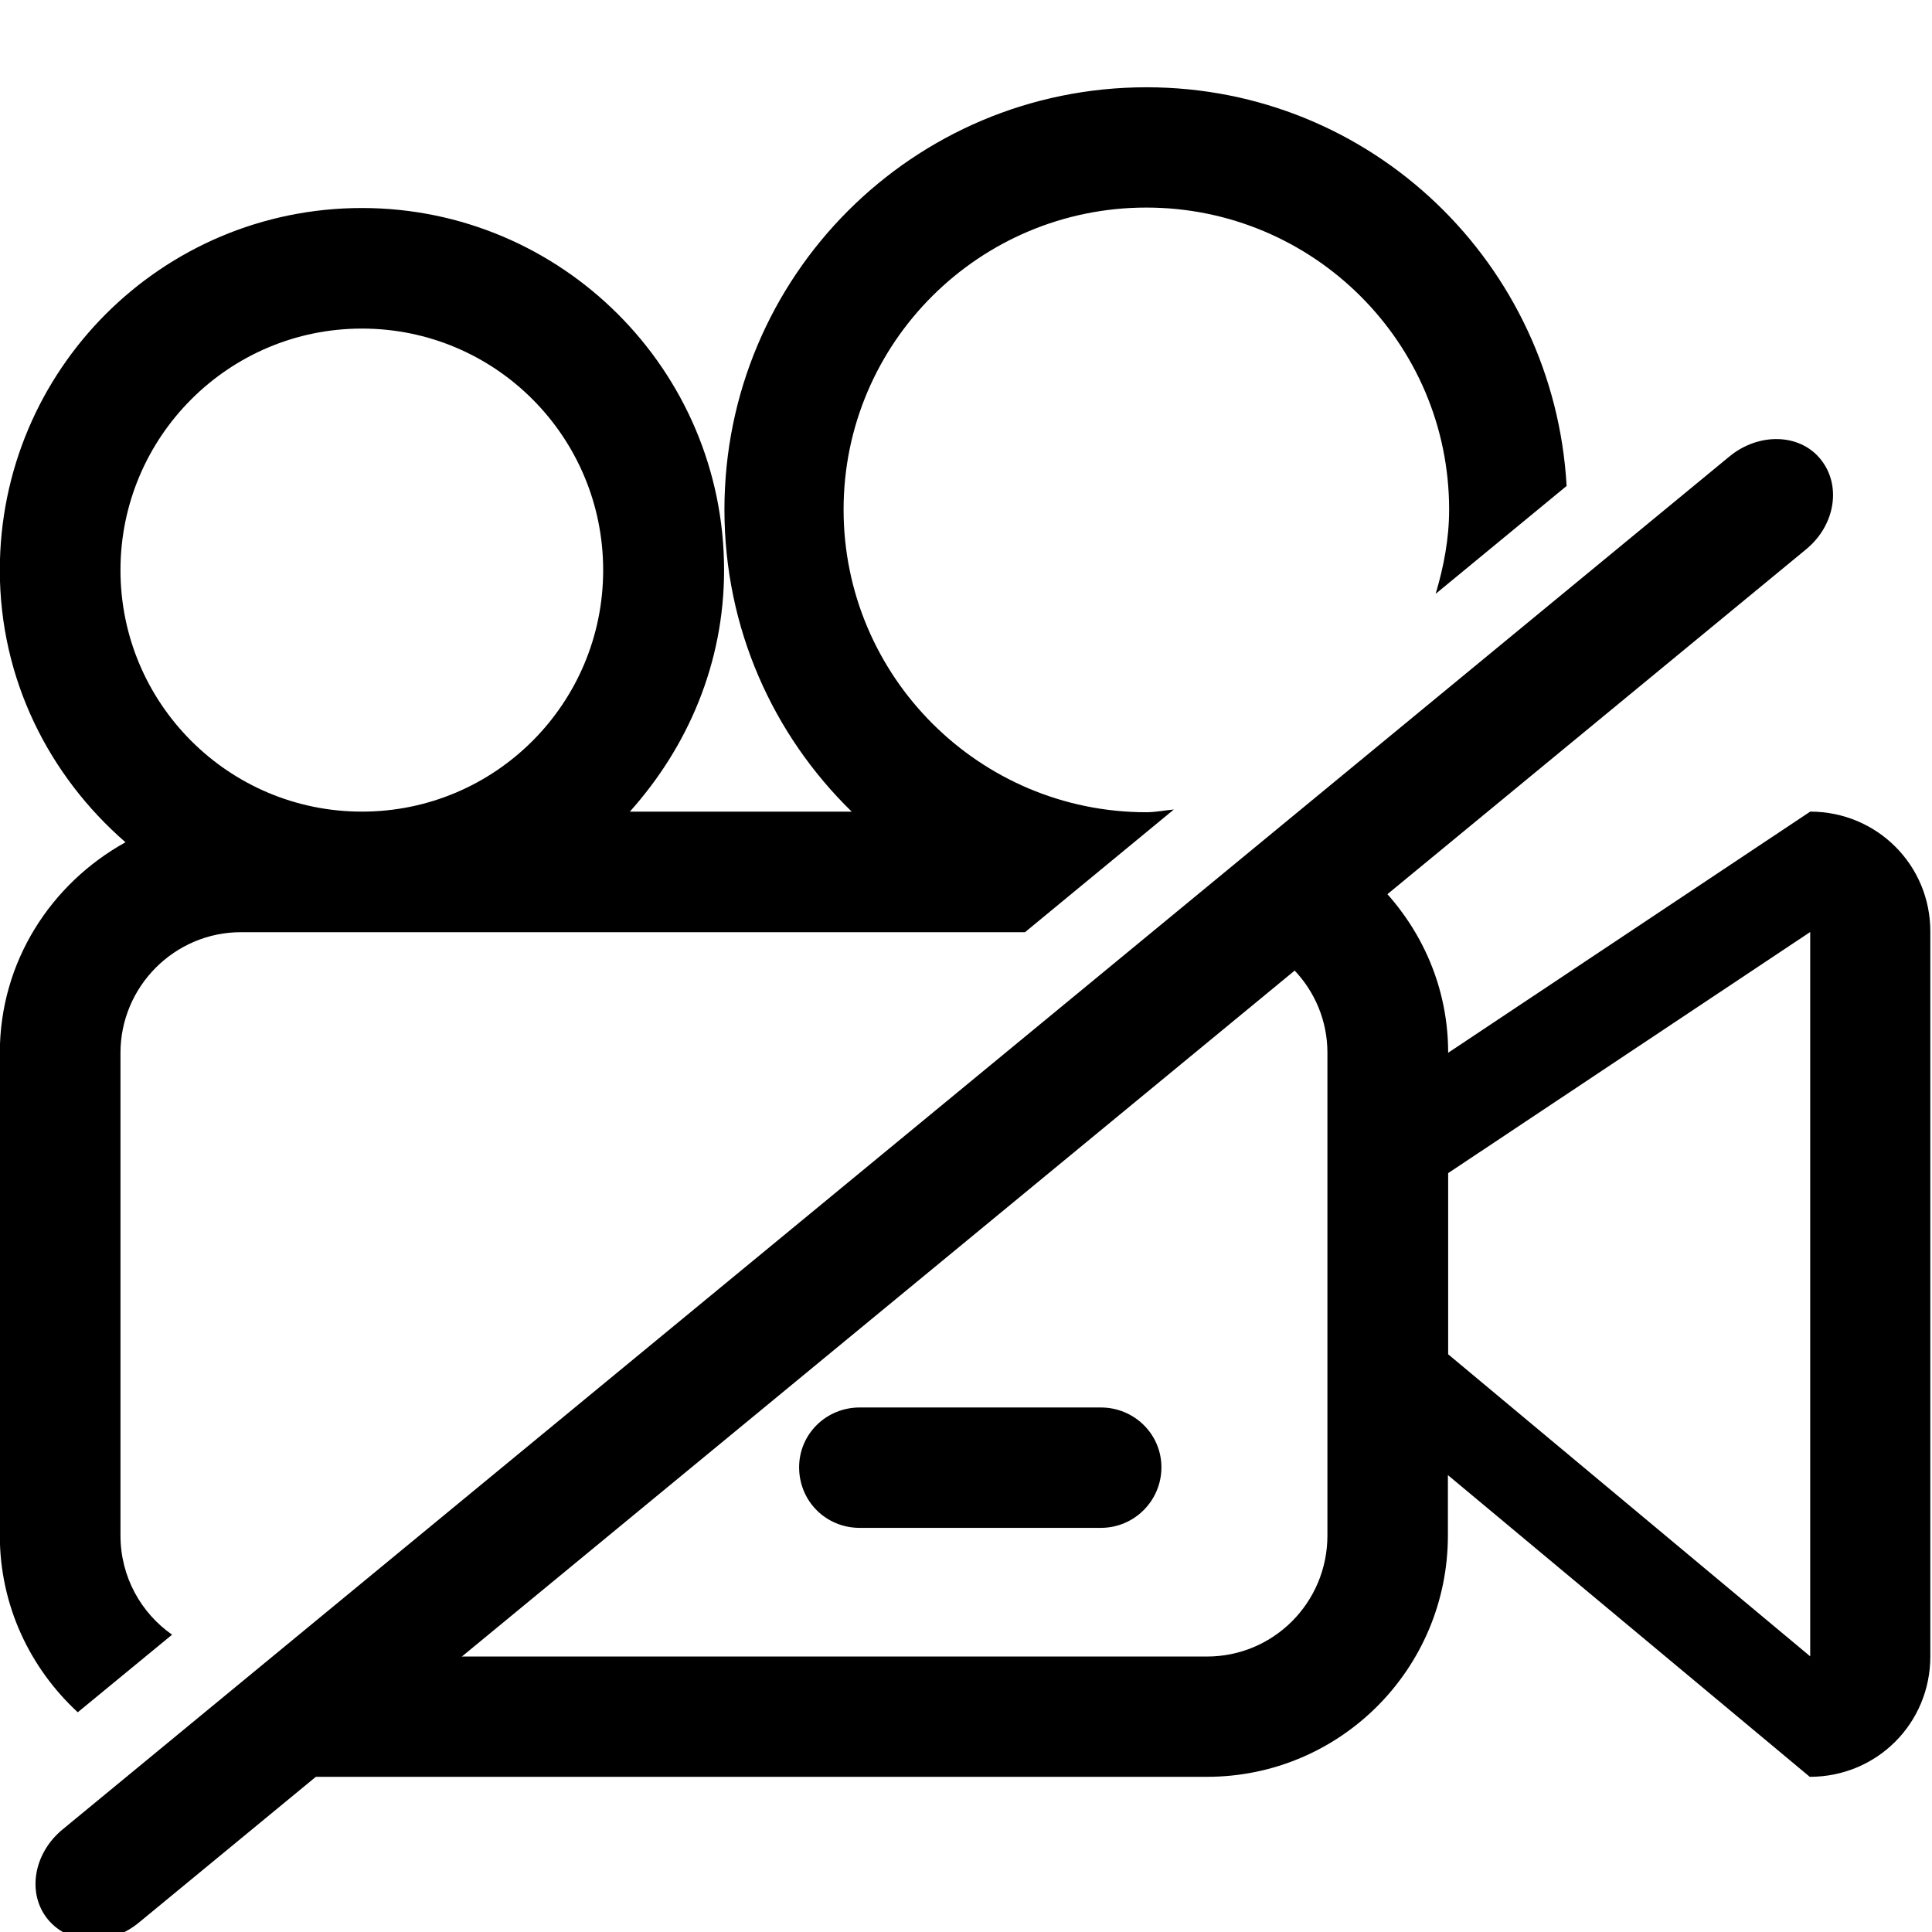 <?xml version="1.0" encoding="utf-8"?>
<!-- Generator: Adobe Illustrator 15.0.0, SVG Export Plug-In . SVG Version: 6.00 Build 0)  -->
<!DOCTYPE svg PUBLIC "-//W3C//DTD SVG 1.1 Basic//EN" "http://www.w3.org/Graphics/SVG/1.1/DTD/svg11-basic.dtd">
<svg version="1.1" baseProfile="basic" id="camera-slash"
	 xmlns="http://www.w3.org/2000/svg" xmlns:xlink="http://www.w3.org/1999/xlink" x="0px" y="0px" width="21.938px"
	 height="21.938px" viewBox="1.354 0.442 21.938 21.938" xml:space="preserve">
<g>
	<path d="M13.854,16.424h-2.738c-0.383,0-0.688,0.304-0.688,0.679c0,0.385,0.305,0.688,0.688,0.688h2.738
		c0.381,0,0.688-0.309,0.688-0.688C14.542,16.728,14.235,16.424,13.854,16.424z"/>
	<g>
		<g>
			<path d="M19.143,5.96C19,3.438,16.932,1.433,14.372,1.433c-2.65,0-4.792,2.146-4.792,4.795
				c0,1.351,0.553,2.559,1.445,3.43H8.506c0.656-0.732,1.07-1.683,1.07-2.742c0-2.271-1.846-4.112-4.112-4.112
				c-2.274,0-4.112,1.841-4.112,4.112c0,1.238,0.558,2.335,1.427,3.09c-0.848,0.47-1.427,1.358-1.427,2.392v5.479
				c0,0.797,0.344,1.508,0.885,2.008l1.071-0.881c-0.354-0.248-0.586-0.658-0.586-1.127v-5.479c0-0.754,0.614-1.371,1.369-1.371
				h8.902l1.69-1.393c-0.104,0.009-0.205,0.031-0.312,0.031c-1.896,0-3.438-1.541-3.438-3.437c0-1.895,1.543-3.429,3.438-3.429
				c1.895,0,3.438,1.534,3.438,3.429c0,0.334-0.062,0.651-0.153,0.957L19.143,5.96z M5.464,9.658c-1.515,0-2.742-1.229-2.742-2.742
				S3.95,4.173,5.464,4.173c1.516,0,2.739,1.23,2.739,2.743C8.203,8.43,6.978,9.658,5.464,9.658z"/>
		</g>
		<g>
			<path d="M21.909,9.658l-4.111,2.738c0-0.832-0.375-1.562-0.963-2.07c0.896-0.537,1.601-1.355,1.992-2.334
				l-3.693,3.043c0.72,0.04,1.293,0.635,1.293,1.361v5.481c0,0.762-0.612,1.375-1.368,1.375H5.155l-1.594,1.312
				c0.172,0.034,0.348,0.054,0.53,0.054h10.967c1.515,0,2.737-1.227,2.737-2.742v-0.684l4.109,3.426
				c0.764,0,1.369-0.609,1.369-1.367v-8.225C23.277,10.267,22.668,9.658,21.909,9.658z M21.909,12.054v6.295
				c0,0.032,0,0.051,0,0.047v0.854l-4.111-3.43v-1.369c0-0.359,0-0.271,0-0.688l4.111-2.738
				C21.909,11.991,21.909,11.486,21.909,12.054z"/>
		</g>
	</g>
	<path d="M20.991,5.626L2.065,21.215c-0.334,0.275-0.406,0.73-0.168,1.021c0.245,0.296,0.705,0.312,1.039,0.033
		l18.927-15.59c0.334-0.275,0.404-0.732,0.16-1.027C21.786,5.363,21.323,5.352,20.991,5.626z"/>
</g>
</svg>

